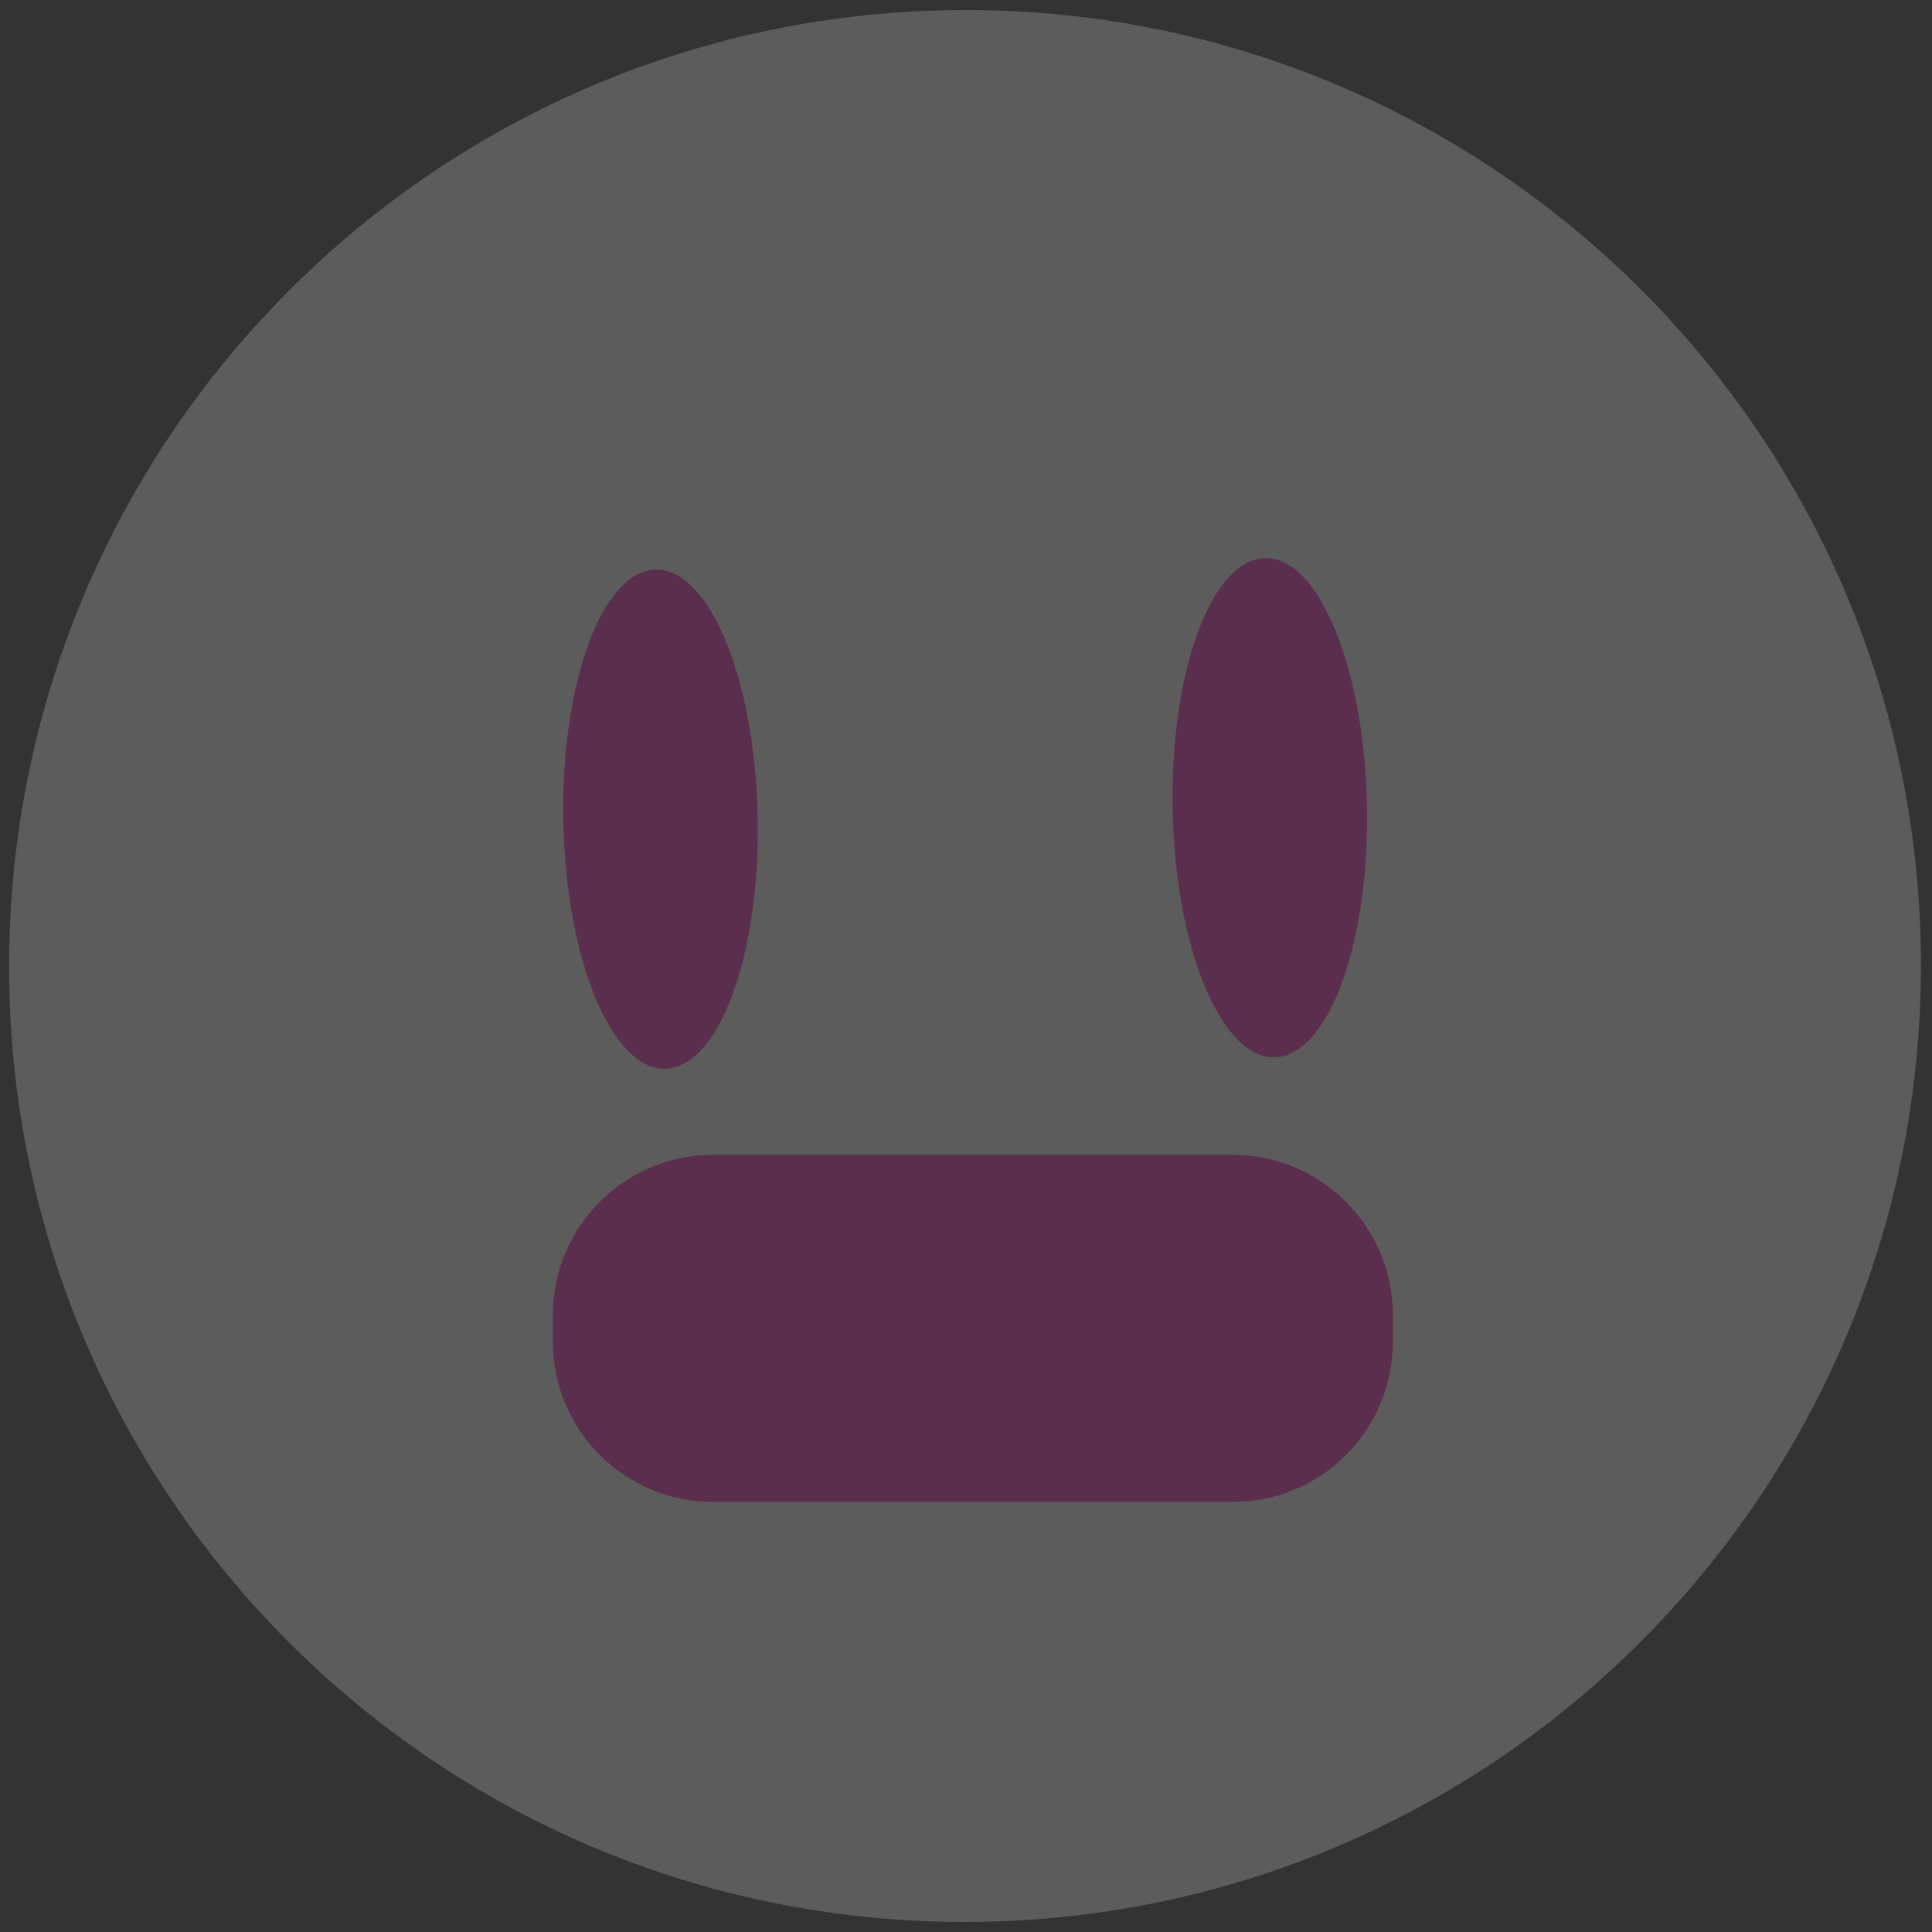 <svg width="75" height="75" viewBox="0 0 75 75" fill="none" xmlns="http://www.w3.org/2000/svg">
<rect x="0" y="0" width="75" height="75" fill="#333333" stroke="none"/>
<g opacity="0.2">
<path d="M37.435 74.61C57.93 74.61 74.556 57.995 74.571 37.5C74.586 17.005 57.984 0.39 37.489 0.39C16.994 0.39 0.367 17.005 0.352 37.5C0.337 57.995 16.939 74.61 37.435 74.61Z" fill="white"/>
<path d="M47.873 44.832H27.66C24.251 44.832 21.462 47.623 21.462 51.035V52.102C21.462 55.513 24.251 58.304 27.66 58.304H47.873C51.282 58.304 54.071 55.513 54.071 52.102V51.035C54.071 47.623 51.282 44.832 47.873 44.832Z" fill="#FF18B2"/>
<path d="M53.067 31.284C52.966 25.934 51.196 21.628 49.112 21.667C47.028 21.707 45.42 26.076 45.521 31.426C45.622 36.776 47.393 41.082 49.476 41.043C51.56 41.003 53.168 36.634 53.067 31.284Z" fill="#FF18B2"/>
<path d="M29.414 31.729C29.313 26.379 27.542 22.074 25.459 22.113C23.375 22.152 21.767 26.521 21.868 31.872C21.968 37.222 23.739 41.528 25.823 41.488C27.907 41.449 29.514 37.08 29.414 31.729Z" fill="#FF18B2"/>
</g>
</svg>
